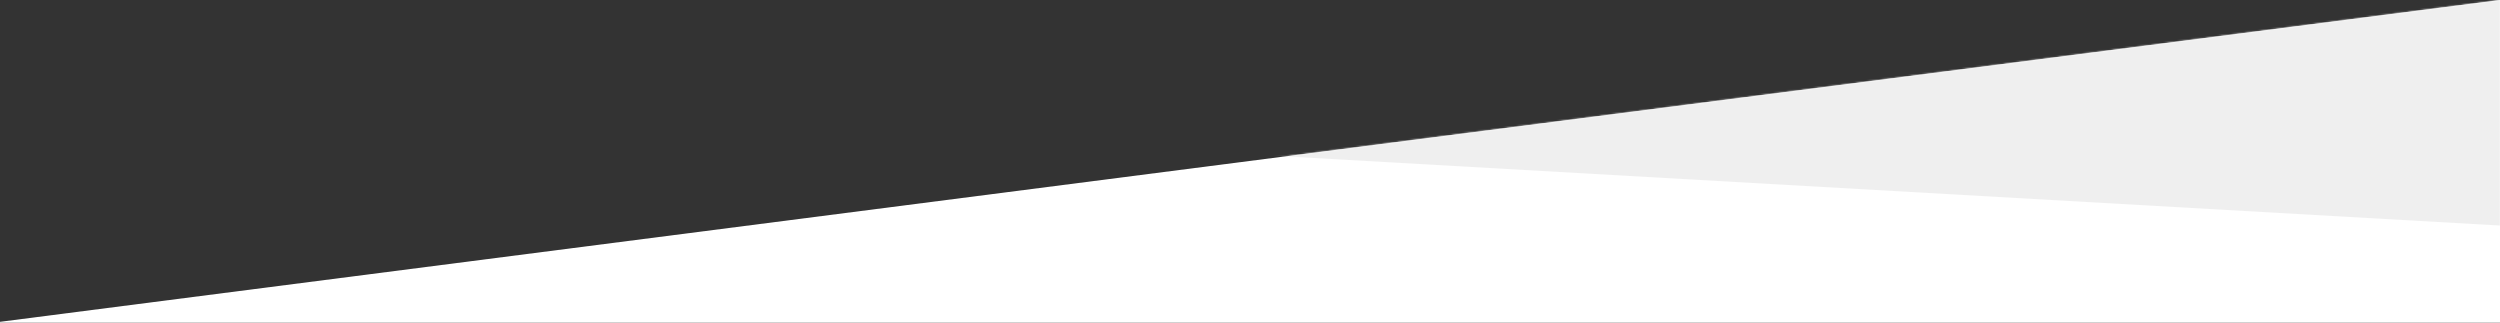 <svg width="1441" height="186" viewBox="0 0 1441 186" preserveAspectRatio="none" xmlns="http://www.w3.org/2000/svg" xmlns:xlink="http://www.w3.org/1999/xlink"><rect x="0" y="0" width="1441" height="186" fill="#333333" stroke="none"/><defs><path d="M1441 0v187H0v-1.5L1441 0z" id="a"/></defs><g fill="none" fill-rule="evenodd"><mask id="b" fill="#fff"><use xlink:href="#a"/></mask><use fill="#FFF" fill-rule="nonzero" xlink:href="#a"/><path fill="#EFEFEF" mask="url(#b)" d="M1-31h1440v161L27.2 49.5z"/></g></svg>